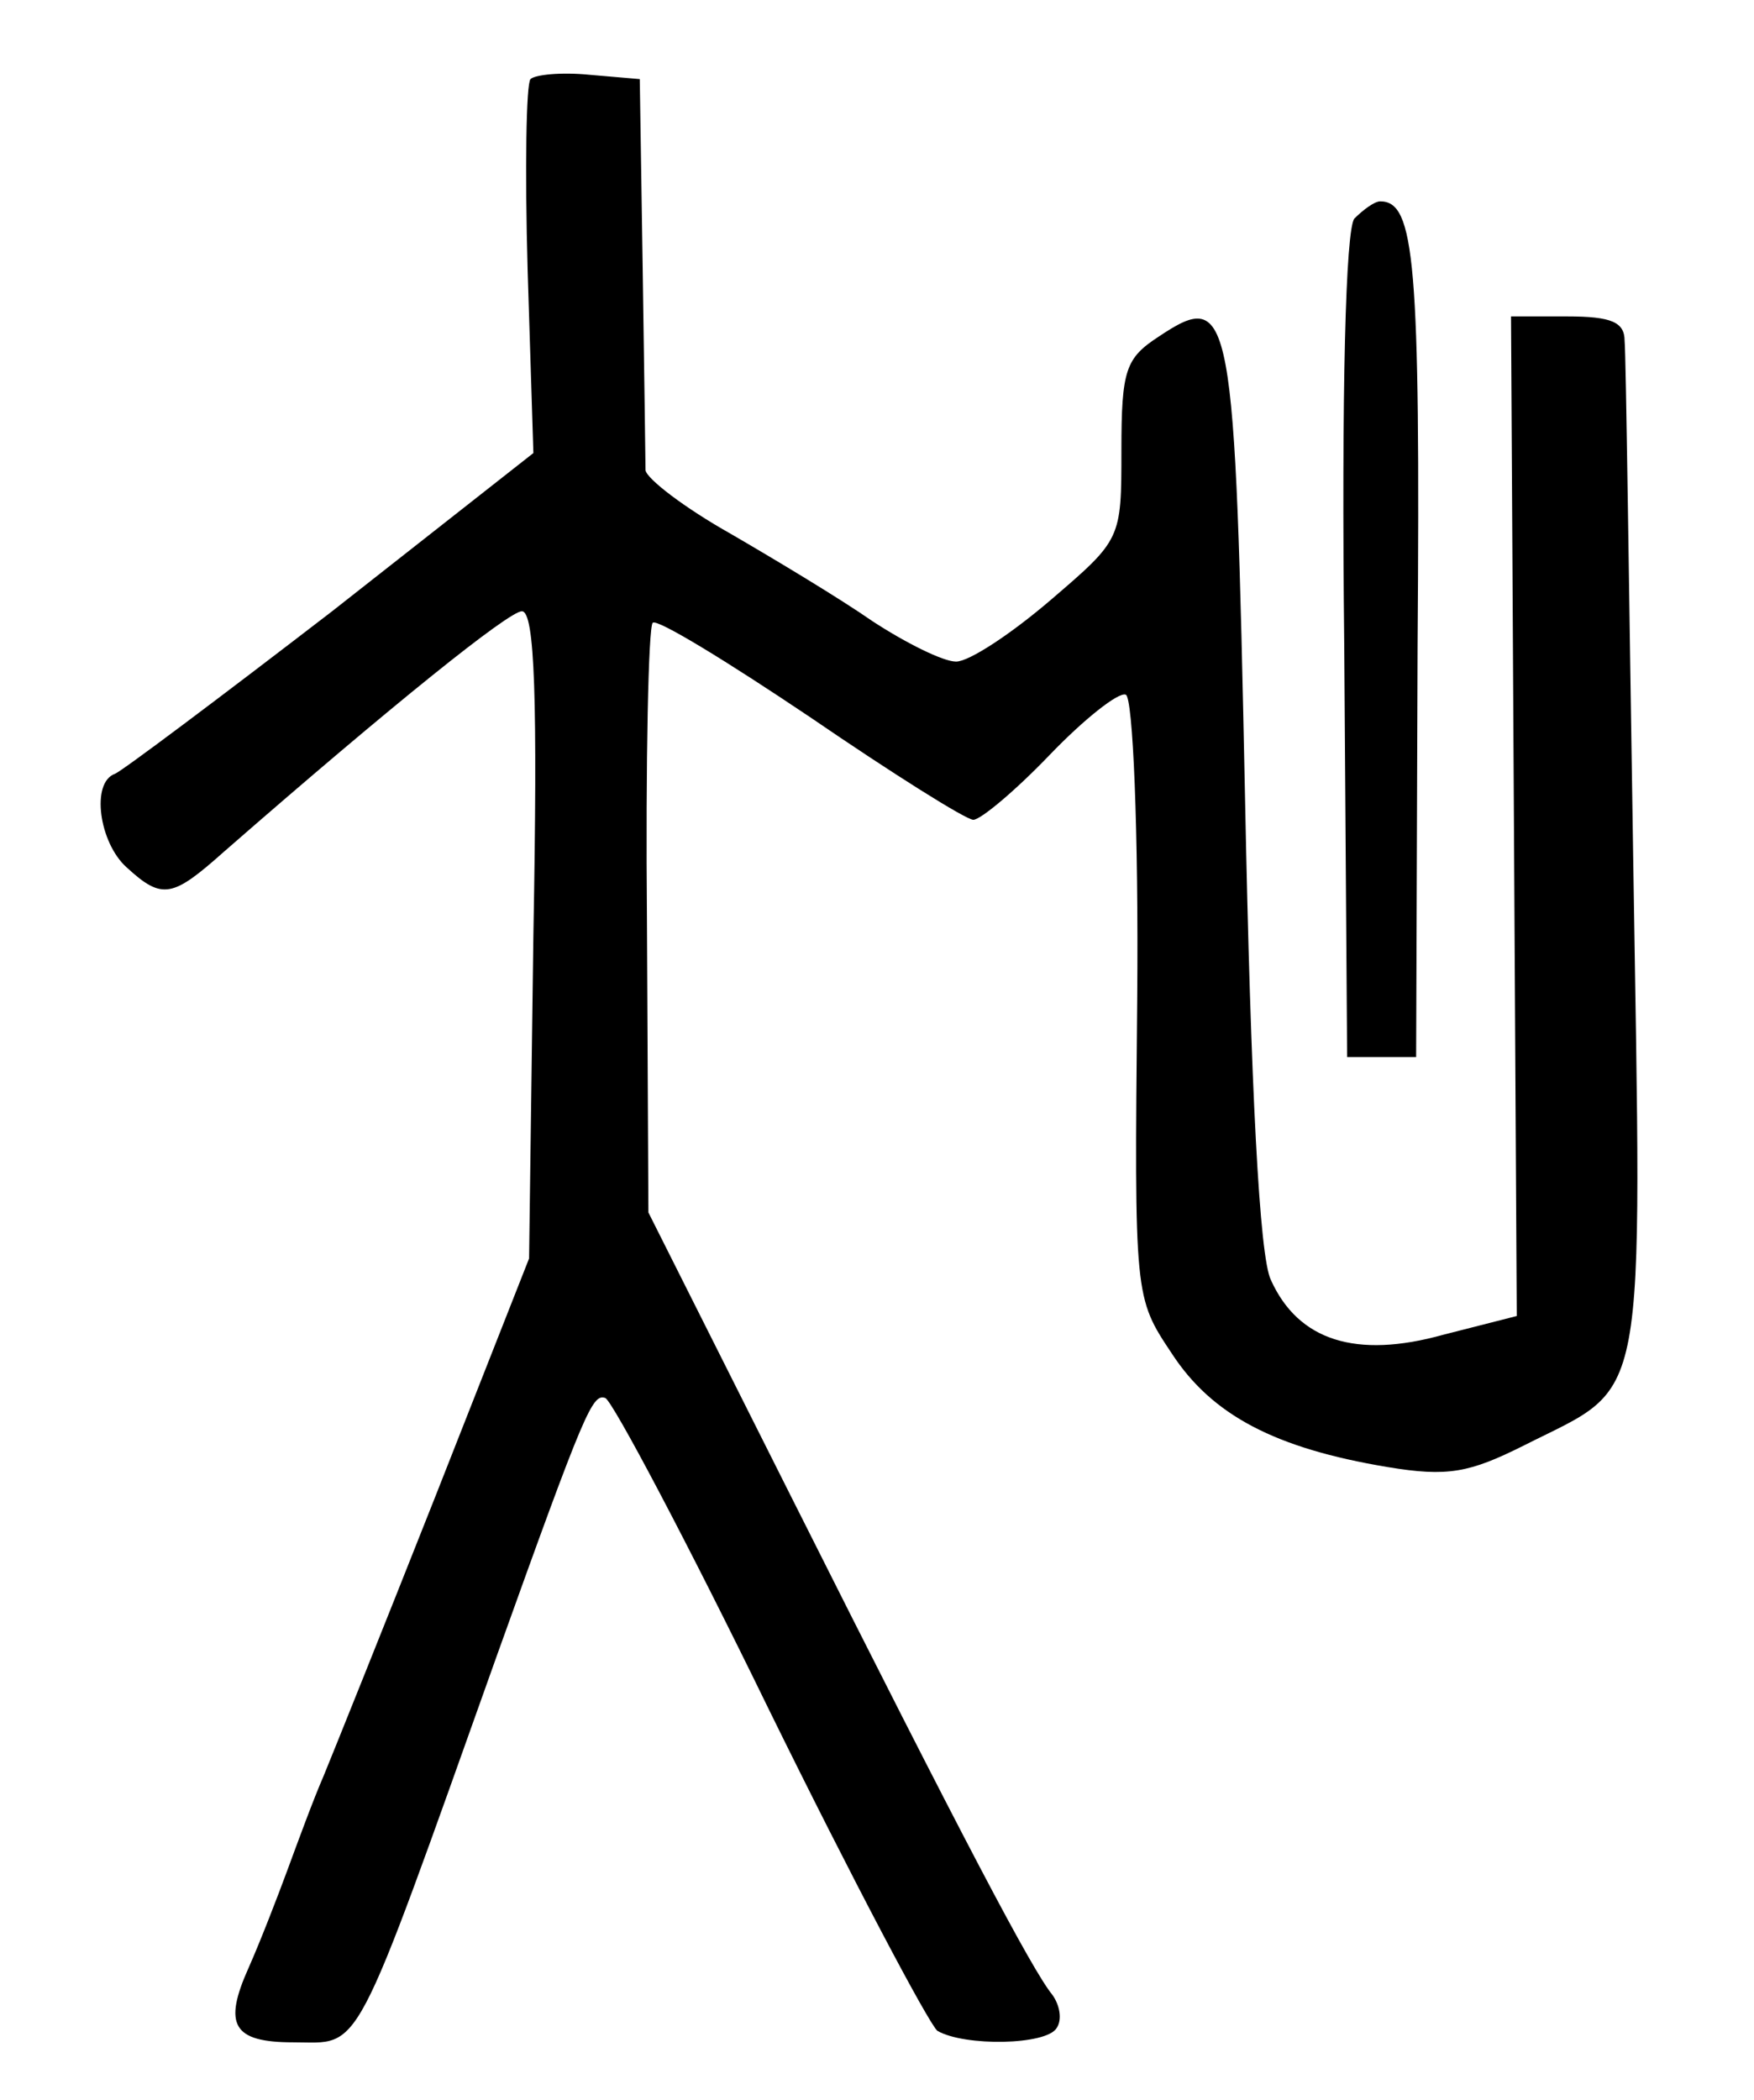 <?xml version="1.0" standalone="no"?>
<!DOCTYPE svg PUBLIC "-//W3C//DTD SVG 20010904//EN"
 "http://www.w3.org/TR/2001/REC-SVG-20010904/DTD/svg10.dtd">
<svg version="1.0" xmlns="http://www.w3.org/2000/svg"
 width="122pt" height="146pt" viewBox="0 0 122 146"
 preserveAspectRatio="xMidYMid meet">
<g transform="translate(0,146) scale(0.1,-0.1)"
fill="#000000" stroke="none">
<path d="M369 1405 c-3 -3 -4 -62 -2 -133 l4 -127 -140 -110 c-78 -60 -146
-111 -151 -113 -17 -6 -11 -48 8 -65 25 -23 32 -21 68 11 118 103 198 167 207
167 9 0 11 -61 8 -225 l-3 -225 -65 -165 c-36 -91 -71 -178 -78 -195 -7 -16
-18 -46 -25 -65 -7 -19 -19 -50 -27 -68 -18 -40 -11 -52 31 -52 48 0 40 -16
142 270 61 170 66 181 75 178 5 -2 57 -100 114 -217 58 -118 111 -218 117
-223 19 -11 76 -10 83 2 4 6 2 16 -3 23 -14 17 -62 108 -180 343 l-101 201 -1
202 c-1 112 1 205 4 208 3 3 52 -27 110 -66 57 -39 108 -71 113 -71 5 0 29 20
53 45 24 25 48 44 53 42 5 -1 9 -95 8 -211 -2 -208 -2 -208 24 -247 28 -43 72
-66 150 -79 42 -7 57 -4 95 15 87 44 82 18 76 407 -3 189 -5 351 -6 361 0 13
-9 17 -40 17 l-39 0 2 -347 2 -348 -51 -13 c-61 -17 -101 -4 -120 38 -8 16
-14 133 -18 335 -7 341 -9 355 -60 321 -23 -15 -26 -23 -26 -79 0 -62 0 -62
-49 -104 -28 -24 -57 -43 -66 -43 -9 0 -35 13 -58 28 -23 16 -68 43 -99 61
-32 18 -58 38 -59 44 0 7 -1 71 -2 142 l-2 130 -35 3 c-20 2 -38 0 -41 -3z"/>
<path d="M942 1308 c-6 -8 -9 -119 -7 -298 l2 -285 24 0 24 0 1 285 c2 269 -2
310 -26 310 -4 0 -12 -6 -18 -12z"/>
</g>
</svg>
